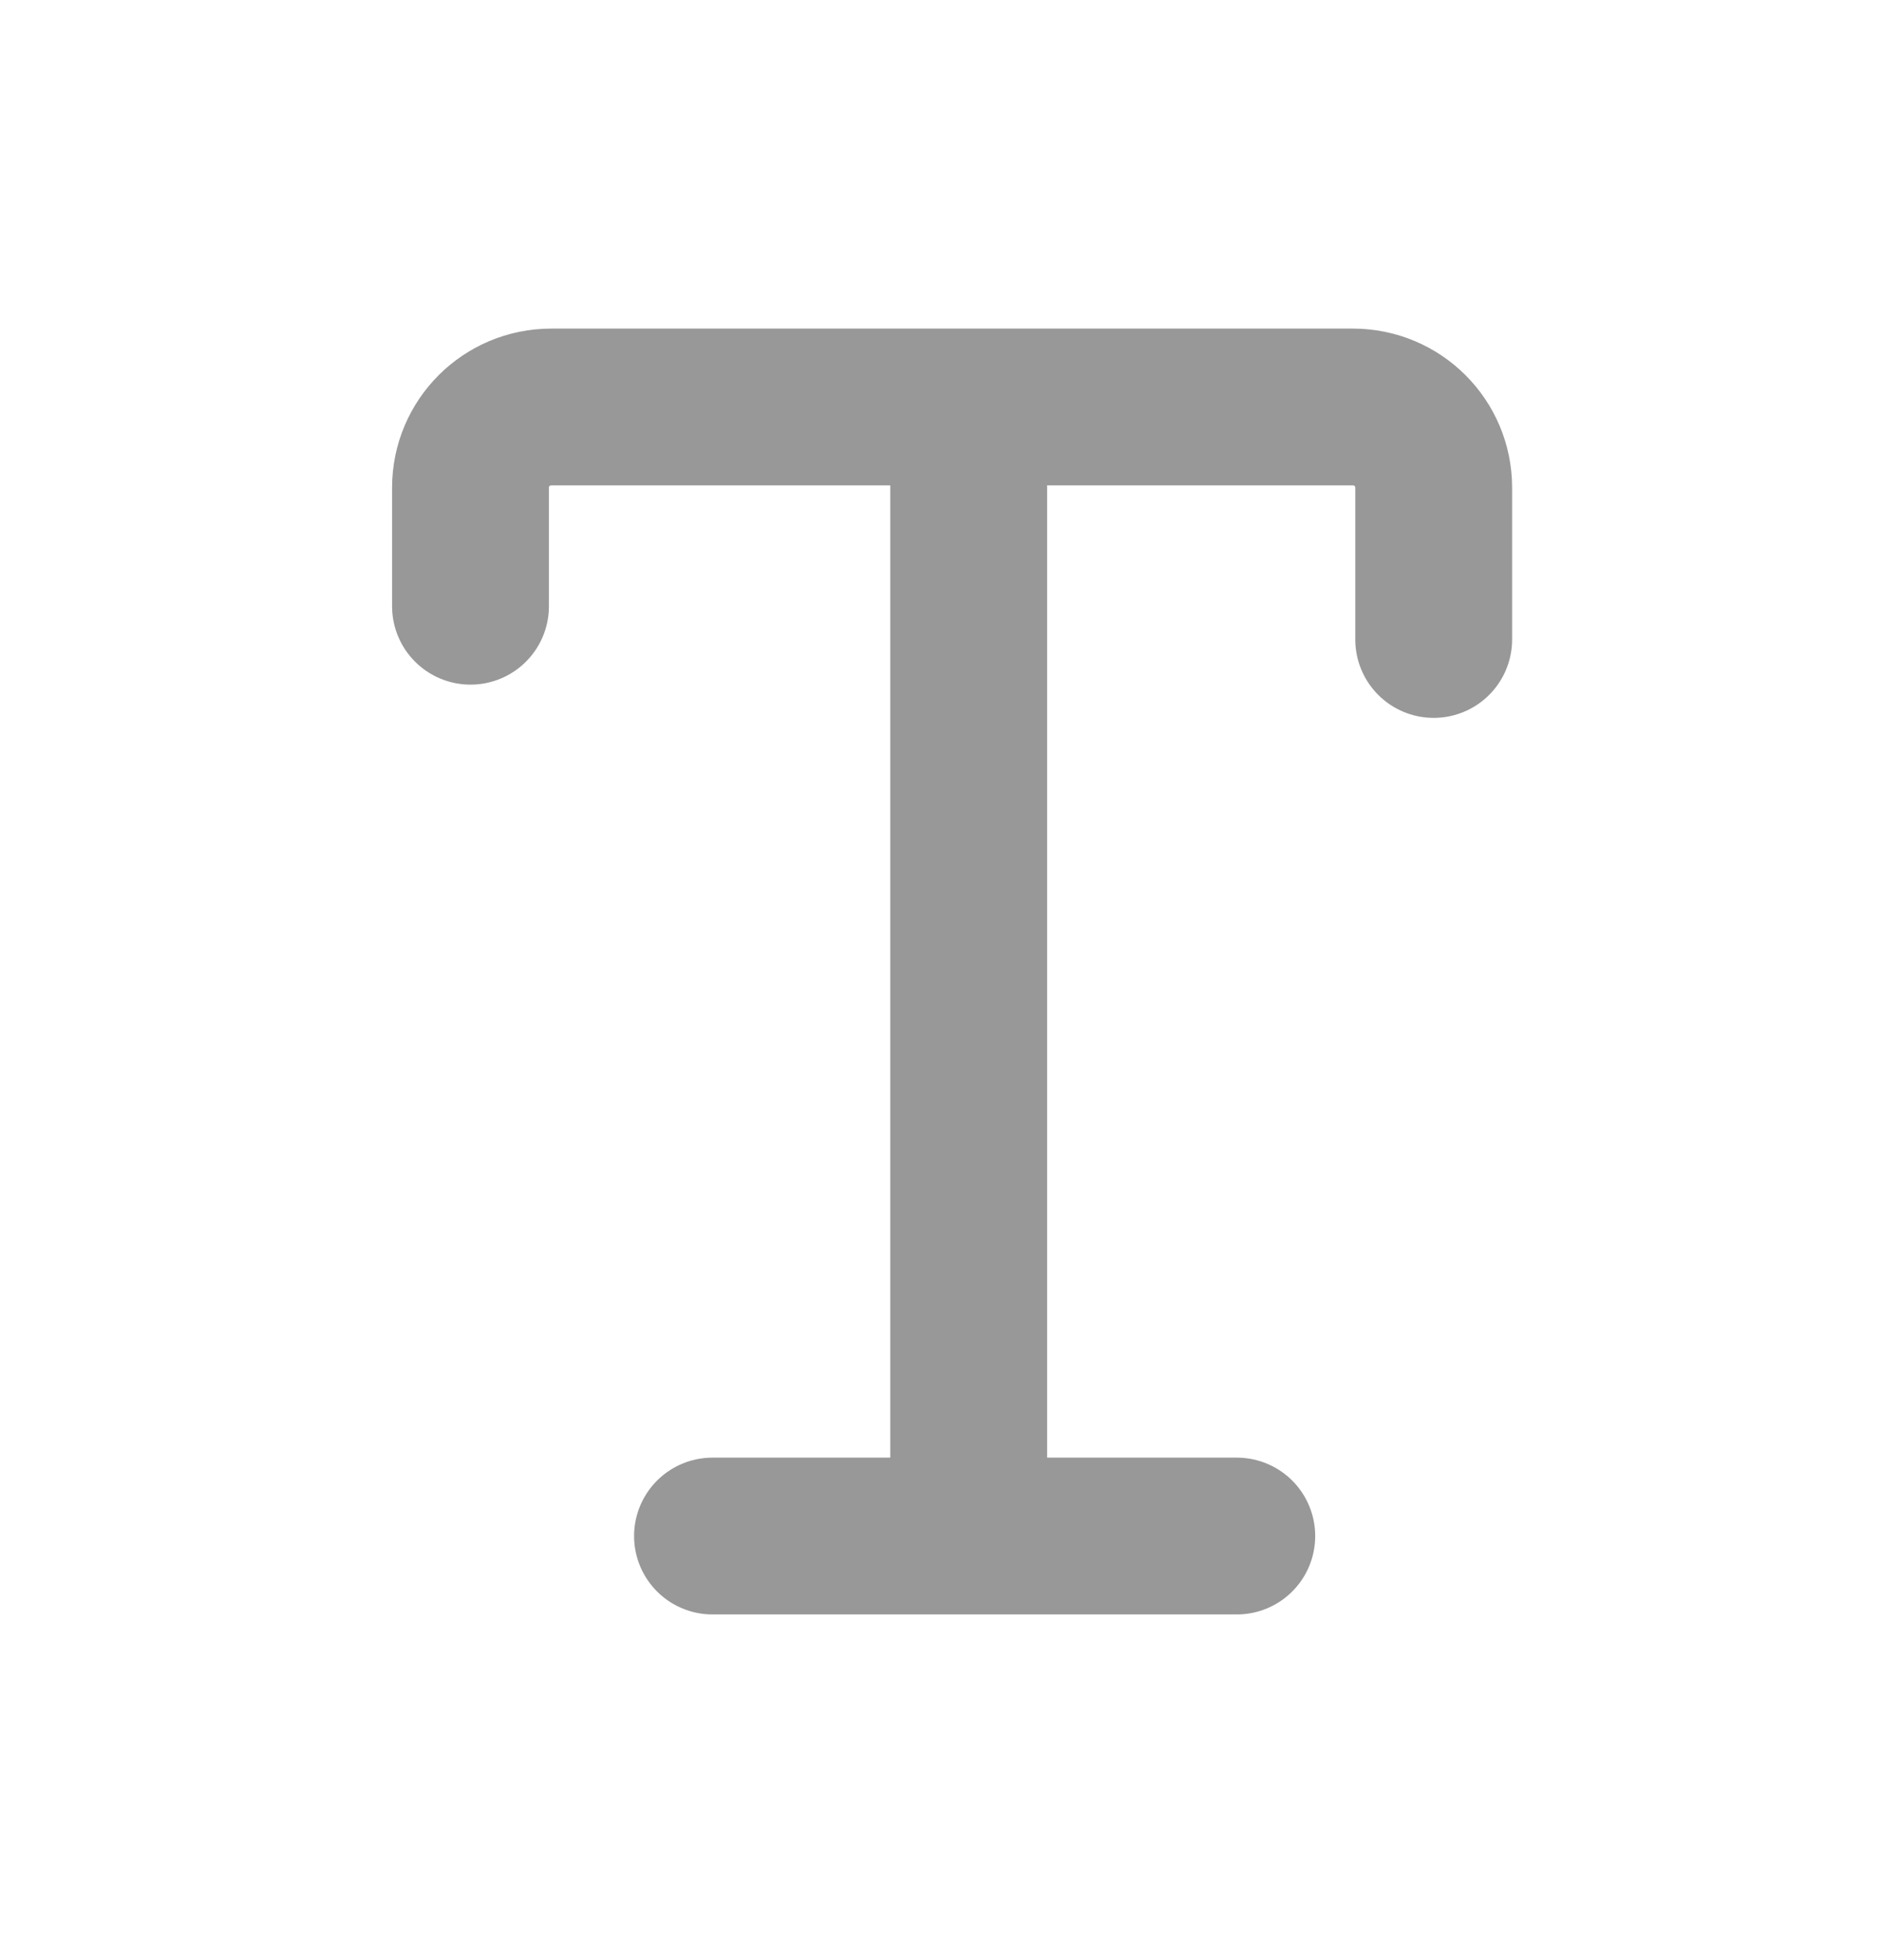 <svg width="24" height="25" viewBox="0 0 24 25" fill="none" xmlns="http://www.w3.org/2000/svg">
<path d="M9.086 19.591H12.353M12.353 19.591H15.772M12.353 19.591V5.191M12.353 5.191H7.029C6.461 5.191 6 5.651 6 6.219V7.732M12.353 5.191H17.254C17.822 5.191 18.283 5.651 18.283 6.219V8.156" stroke="#989898" stroke-width="2" stroke-linecap="round" stroke-linejoin="round"/>
</svg>
